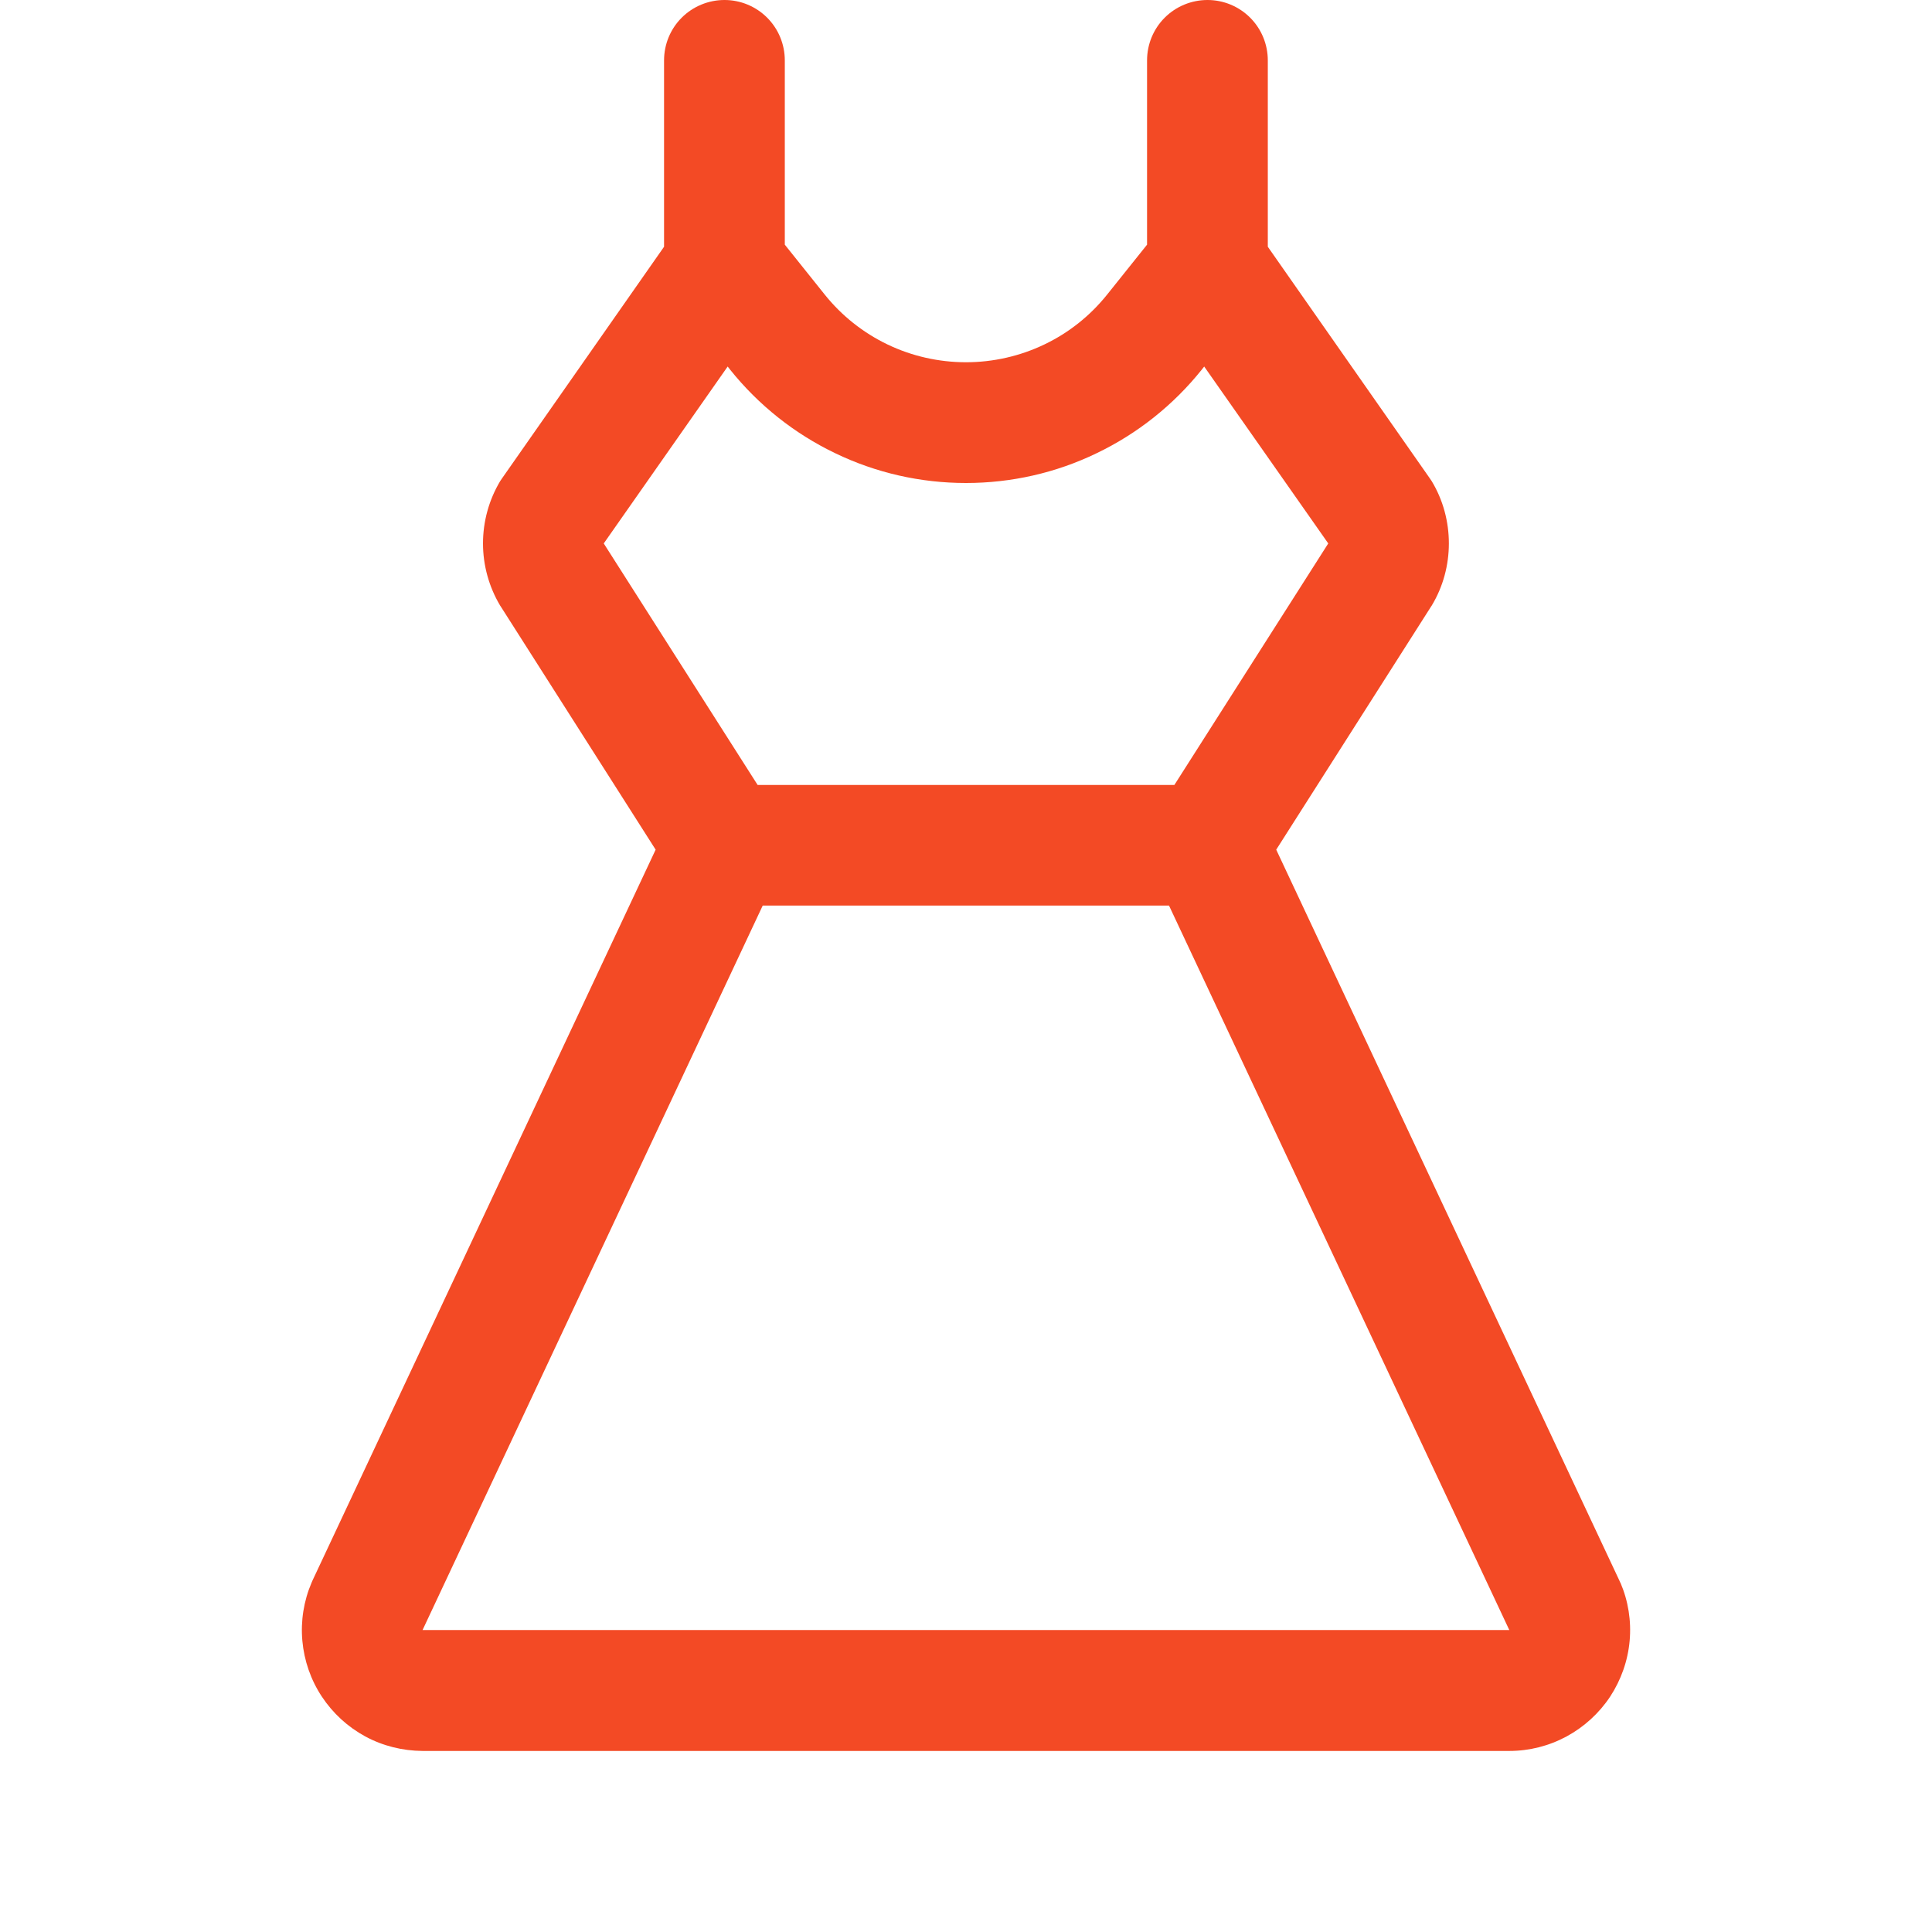 <svg width="14" height="14" viewBox="0 0 14 14" fill="none" xmlns="http://www.w3.org/2000/svg">
<g clip-path="url(#clip0_309_353)">
<path d="M11.741 11.468C11.739 11.463 11.737 11.459 11.735 11.454L9.248 6.157L10.369 4.397C10.371 4.394 10.373 4.391 10.375 4.388C10.457 4.252 10.499 4.096 10.499 3.938C10.499 3.779 10.457 3.623 10.375 3.487C10.37 3.479 10.364 3.47 10.358 3.462L9.187 1.788V0.438C9.187 0.321 9.141 0.21 9.059 0.128C8.977 0.046 8.866 0 8.75 0C8.634 0 8.522 0.046 8.44 0.128C8.358 0.21 8.312 0.321 8.312 0.438V1.773L8.024 2.133C7.901 2.287 7.746 2.411 7.568 2.496C7.391 2.581 7.196 2.625 7 2.625C6.803 2.625 6.608 2.581 6.431 2.496C6.254 2.411 6.098 2.287 5.975 2.133L5.687 1.773V0.438C5.687 0.321 5.641 0.21 5.559 0.128C5.477 0.046 5.366 0 5.25 0C5.134 0 5.022 0.046 4.94 0.128C4.858 0.21 4.812 0.321 4.812 0.438V1.788L3.641 3.462C3.635 3.47 3.629 3.479 3.624 3.487C3.543 3.623 3.5 3.779 3.5 3.938C3.5 4.096 3.543 4.252 3.624 4.388C3.626 4.391 3.628 4.394 3.63 4.397L4.751 6.157L2.264 11.454C2.262 11.459 2.26 11.463 2.258 11.468C2.201 11.601 2.178 11.746 2.191 11.89C2.204 12.034 2.252 12.173 2.332 12.294C2.412 12.415 2.52 12.514 2.647 12.583C2.775 12.652 2.917 12.687 3.062 12.688H10.937C11.082 12.688 11.224 12.652 11.352 12.583C11.479 12.514 11.588 12.415 11.668 12.294C11.747 12.173 11.796 12.035 11.809 11.89C11.822 11.746 11.799 11.601 11.742 11.468H11.741ZM4.375 3.938L5.273 2.656L5.291 2.679C5.496 2.935 5.756 3.142 6.052 3.284C6.348 3.427 6.671 3.5 7 3.5C7.328 3.5 7.652 3.427 7.947 3.284C8.243 3.142 8.503 2.935 8.708 2.679L8.726 2.656L9.625 3.938L8.51 5.688H5.49L4.375 3.938ZM3.062 11.812L5.527 6.562H8.471L10.937 11.812H3.062Z" fill="#F34A25"/>
</g>
<defs>
<clipPath id="clip0_309_353">
<rect width="14" height="14" fill="white"/>
</clipPath>
</defs>
</svg>
